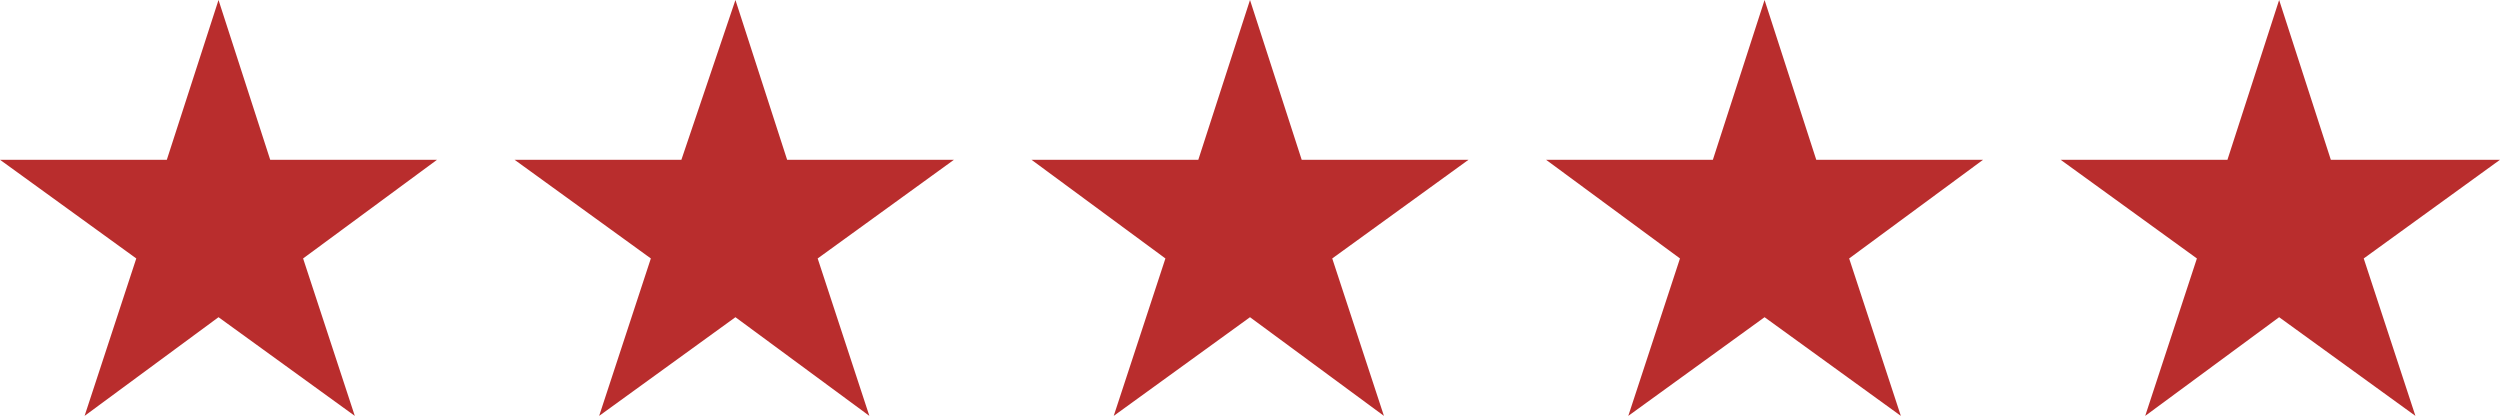 <?xml version="1.0" encoding="UTF-8"?>
<svg id="Layer_1" data-name="Layer 1" xmlns="http://www.w3.org/2000/svg" version="1.1" viewBox="0 0 106.4 17.7">
  <defs>
    <style>
      .cls-1 {
        fill: #b92d2d;
        stroke-width: 0px;
      }
    </style>
  </defs>
  <polygon class="cls-1" points="9.3 0 11.5 6.8 18.6 6.8 12.9 11 15.1 17.7 9.3 13.5 3.6 17.7 5.8 11 0 6.8 7.1 6.8 9.3 0"/>
  <polygon class="cls-1" points="31.3 0 33.5 6.8 40.6 6.8 34.8 11 37 17.7 31.3 13.5 25.5 17.7 27.7 11 21.9 6.8 29 6.8 31.3 0"/>
  <polygon class="cls-1" points="53.2 0 55.4 6.8 62.5 6.8 56.7 11 58.9 17.7 53.2 13.5 47.4 17.7 49.6 11 43.9 6.8 51 6.8 53.2 0"/>
  <polygon class="cls-1" points="75.1 0 77.3 6.8 84.4 6.8 78.7 11 80.9 17.7 75.1 13.5 69.3 17.7 71.5 11 65.8 6.8 72.9 6.8 75.1 0"/>
  <polygon class="cls-1" points="97 0 99.2 6.8 106.4 6.8 100.6 11 102.8 17.7 97 13.5 91.3 17.7 93.5 11 87.7 6.8 94.8 6.8 97 0"/>
</svg>